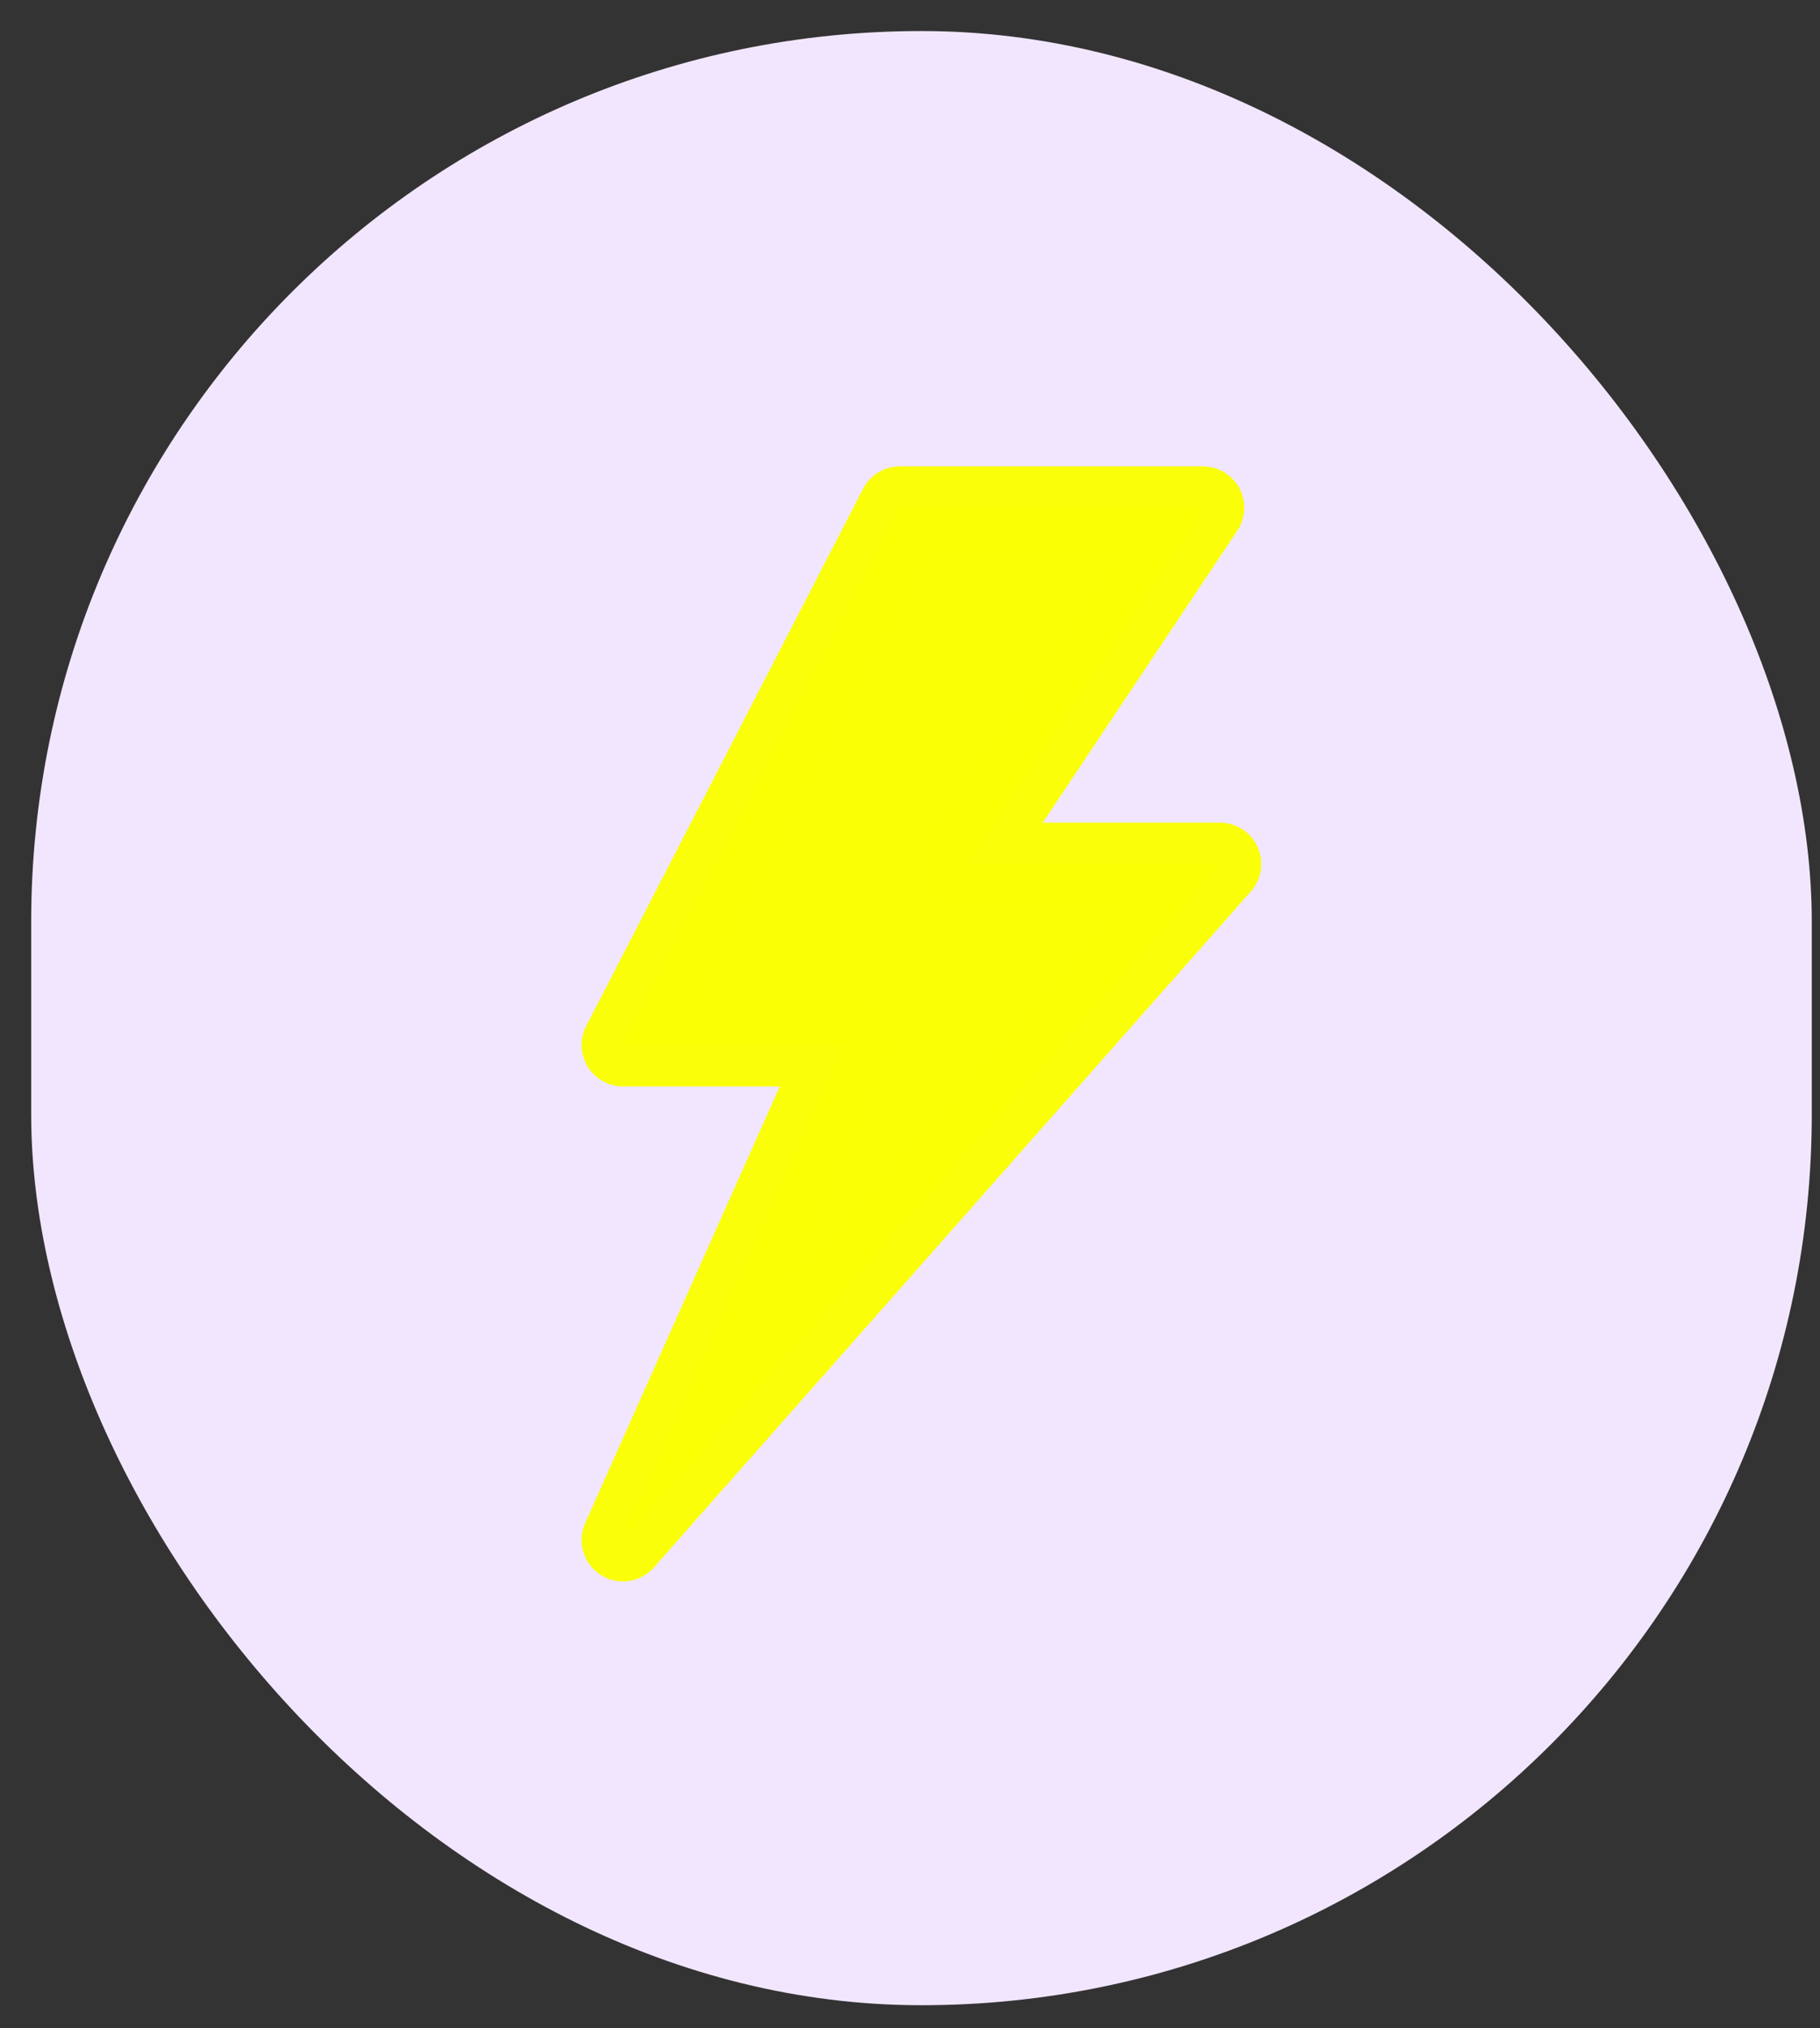 <svg width="44" height="49" viewBox="0 0 44 49" fill="none" xmlns="http://www.w3.org/2000/svg">
<rect x="0" y="0" width="44" height="49" fill="#333333" stroke="none"/>
<rect x="0.754" y="0.75" width="43.047" height="47.698" rx="21.523" fill="#F2E6FF"/>
<path opacity="0.98" d="M21.754 12.268H29.081L23.34 20.876H29.492L15.06 37.208L20.393 25.249H15.06L21.754 12.268Z" fill="#FAFF00" stroke="#FAFF05" stroke-width="2" stroke-linejoin="round"/>
</svg>
